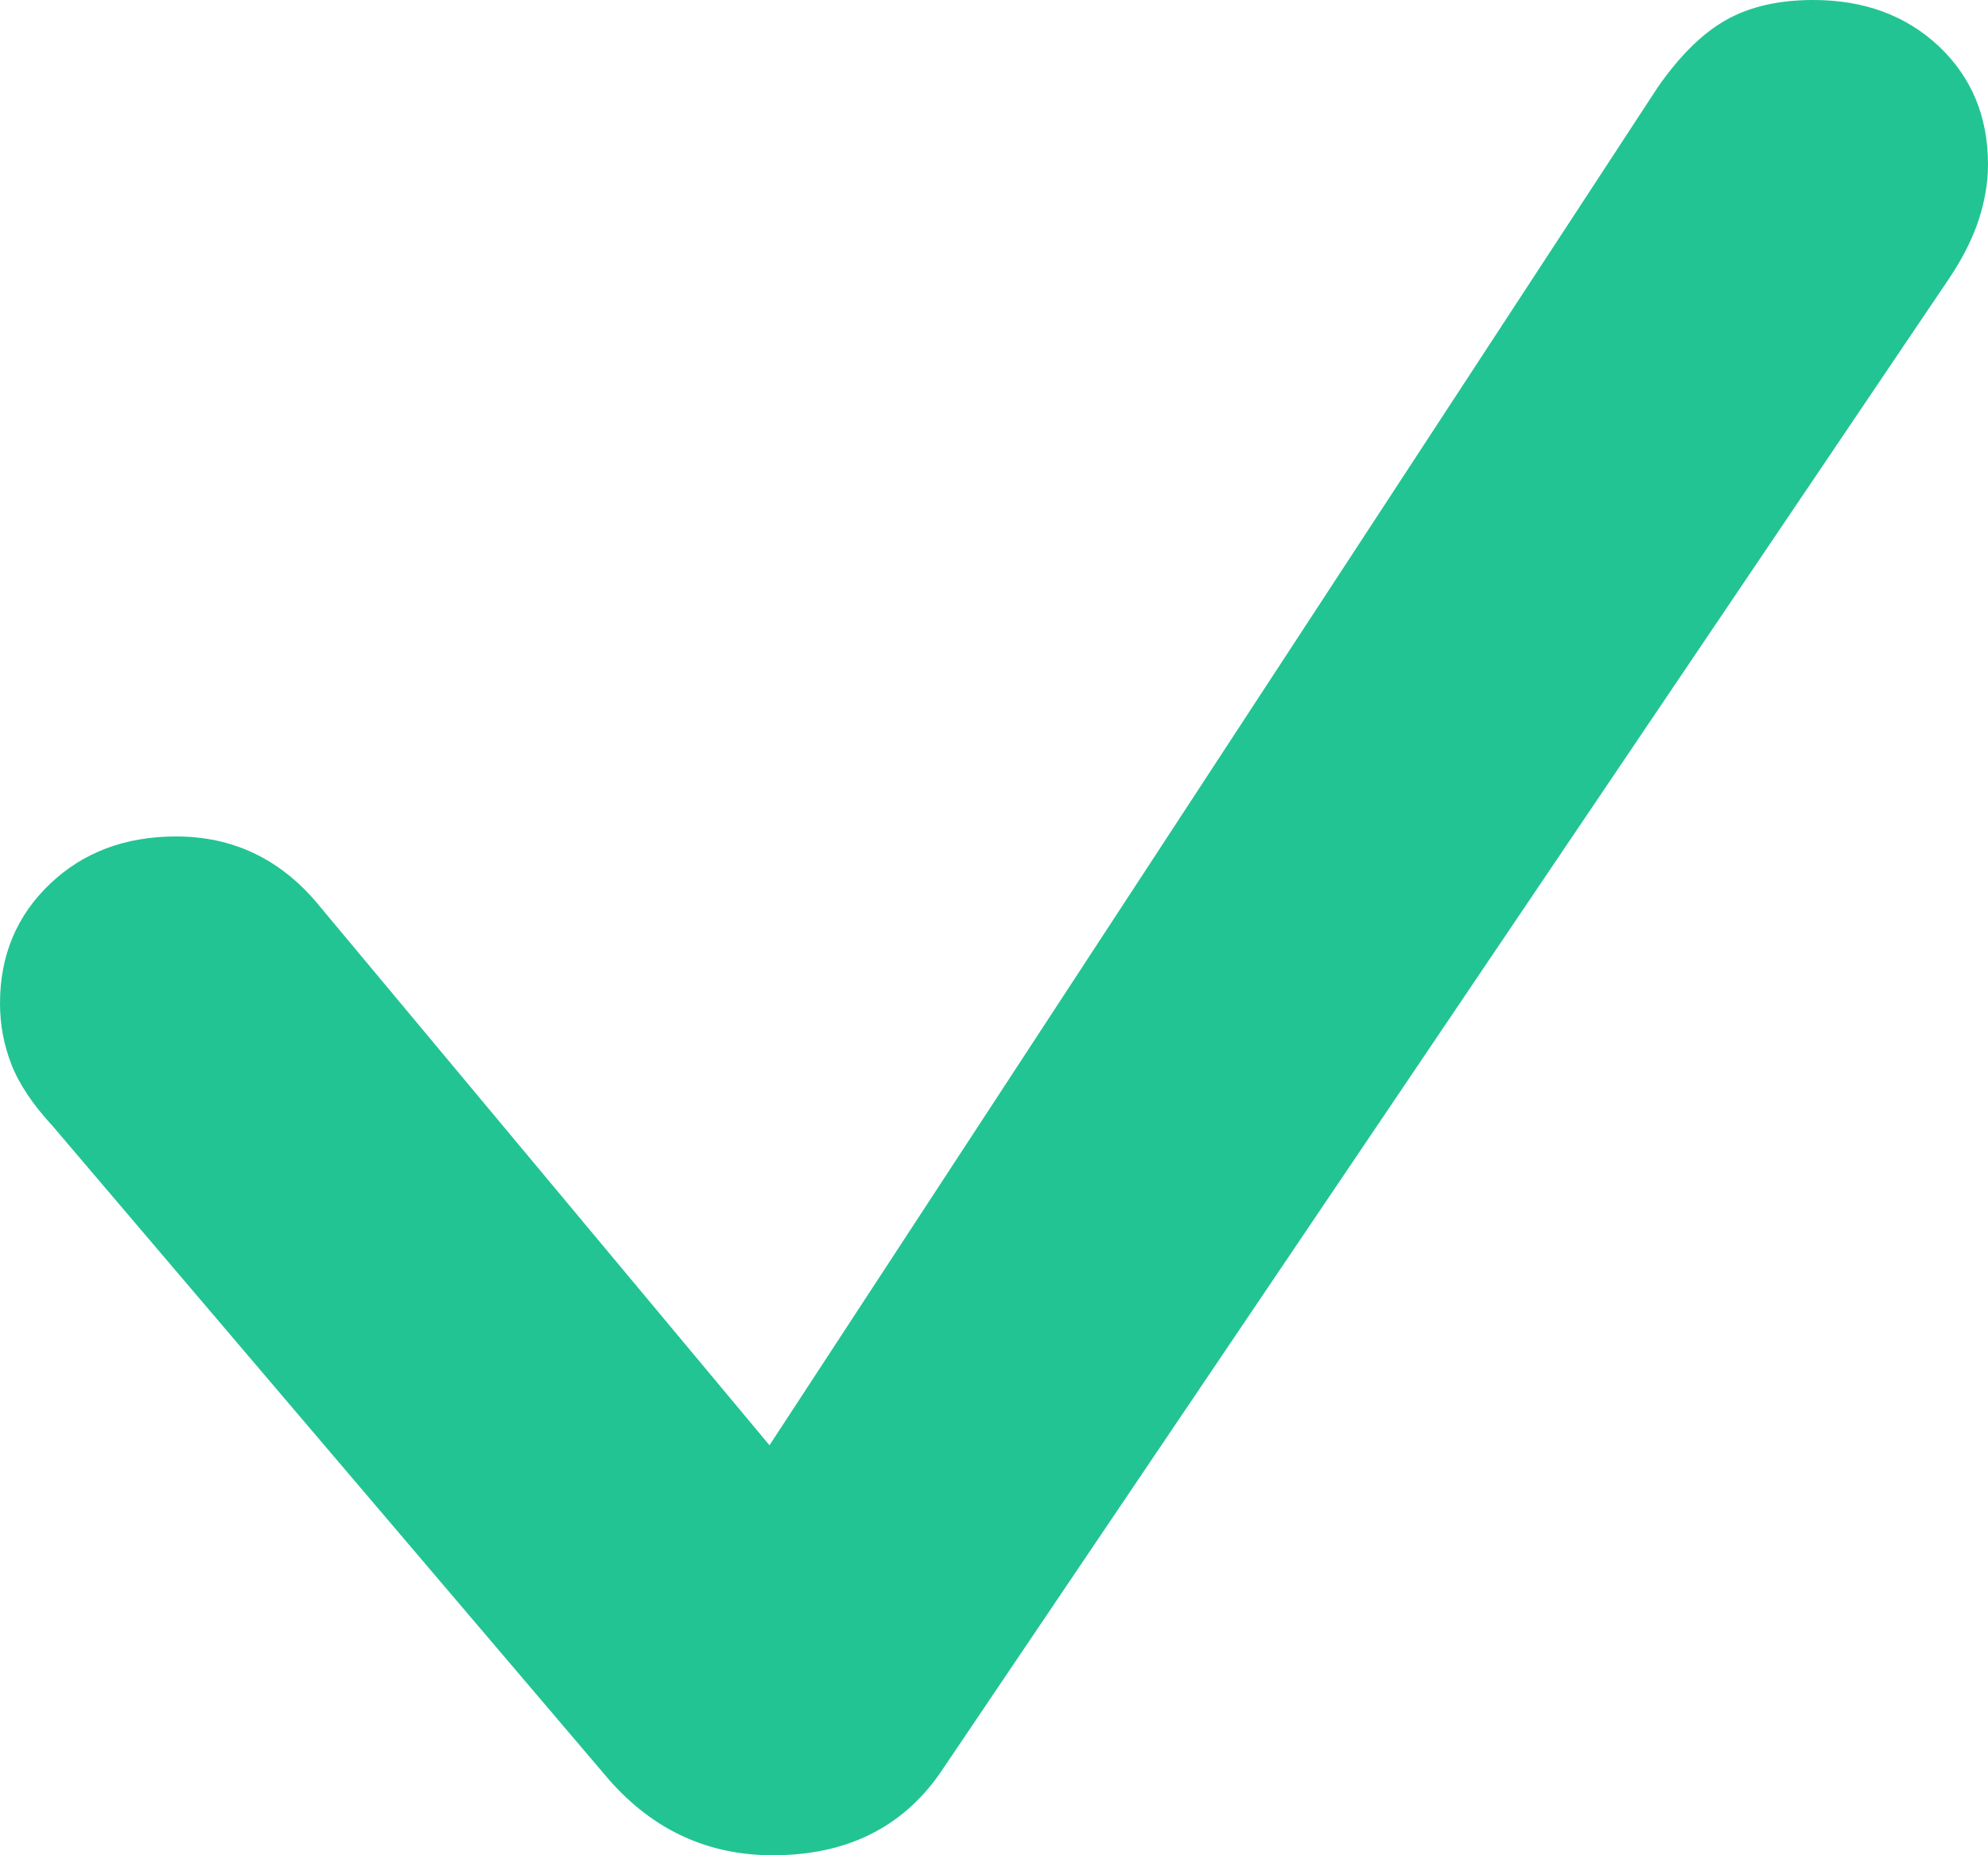 <?xml version="1.0" encoding="UTF-8"?>
<svg width="15px" height="14px" viewBox="0 0 15 14" version="1.1" xmlns="http://www.w3.org/2000/svg" xmlns:xlink="http://www.w3.org/1999/xlink">
    <title>ic-supported</title>
    <g id="页面-1" stroke="none" stroke-width="1" fill="none" fill-rule="evenodd">
        <g id="Market备份-13" transform="translate(-1235, -3089)" fill="#22C493" fill-rule="nonzero">
            <g id="编组-3备份" transform="translate(720, 2886) scale(-1, 1) translate(-720, -2886) translate(0, 2486)">
                <g id="编组-26" transform="translate(397, 398) scale(-1, 1) translate(-397, -398) translate(190, 179)">
                    <path d="M404.831,438 C405.383,438 405.803,437.794 406.091,437.383 L413.707,426.101 C413.811,425.946 413.885,425.797 413.931,425.655 C413.977,425.513 414,425.376 414,425.242 C414,424.881 413.877,424.584 413.63,424.35 C413.382,424.117 413.066,424 412.681,424 C412.422,424 412.203,424.05 412.025,424.15 C411.847,424.25 411.674,424.42 411.508,424.659 L404.806,434.906 L401.39,430.812 C401.108,430.479 400.754,430.312 400.329,430.312 C399.944,430.312 399.626,430.432 399.376,430.671 C399.126,430.91 399,431.21 399,431.571 C399,431.732 399.029,431.887 399.087,432.034 C399.144,432.181 399.248,432.336 399.397,432.497 L403.598,437.433 C403.931,437.811 404.343,438 404.831,438 Z" id="ic-supported"></path>
                </g>
            </g>
        </g>
    </g>
</svg>